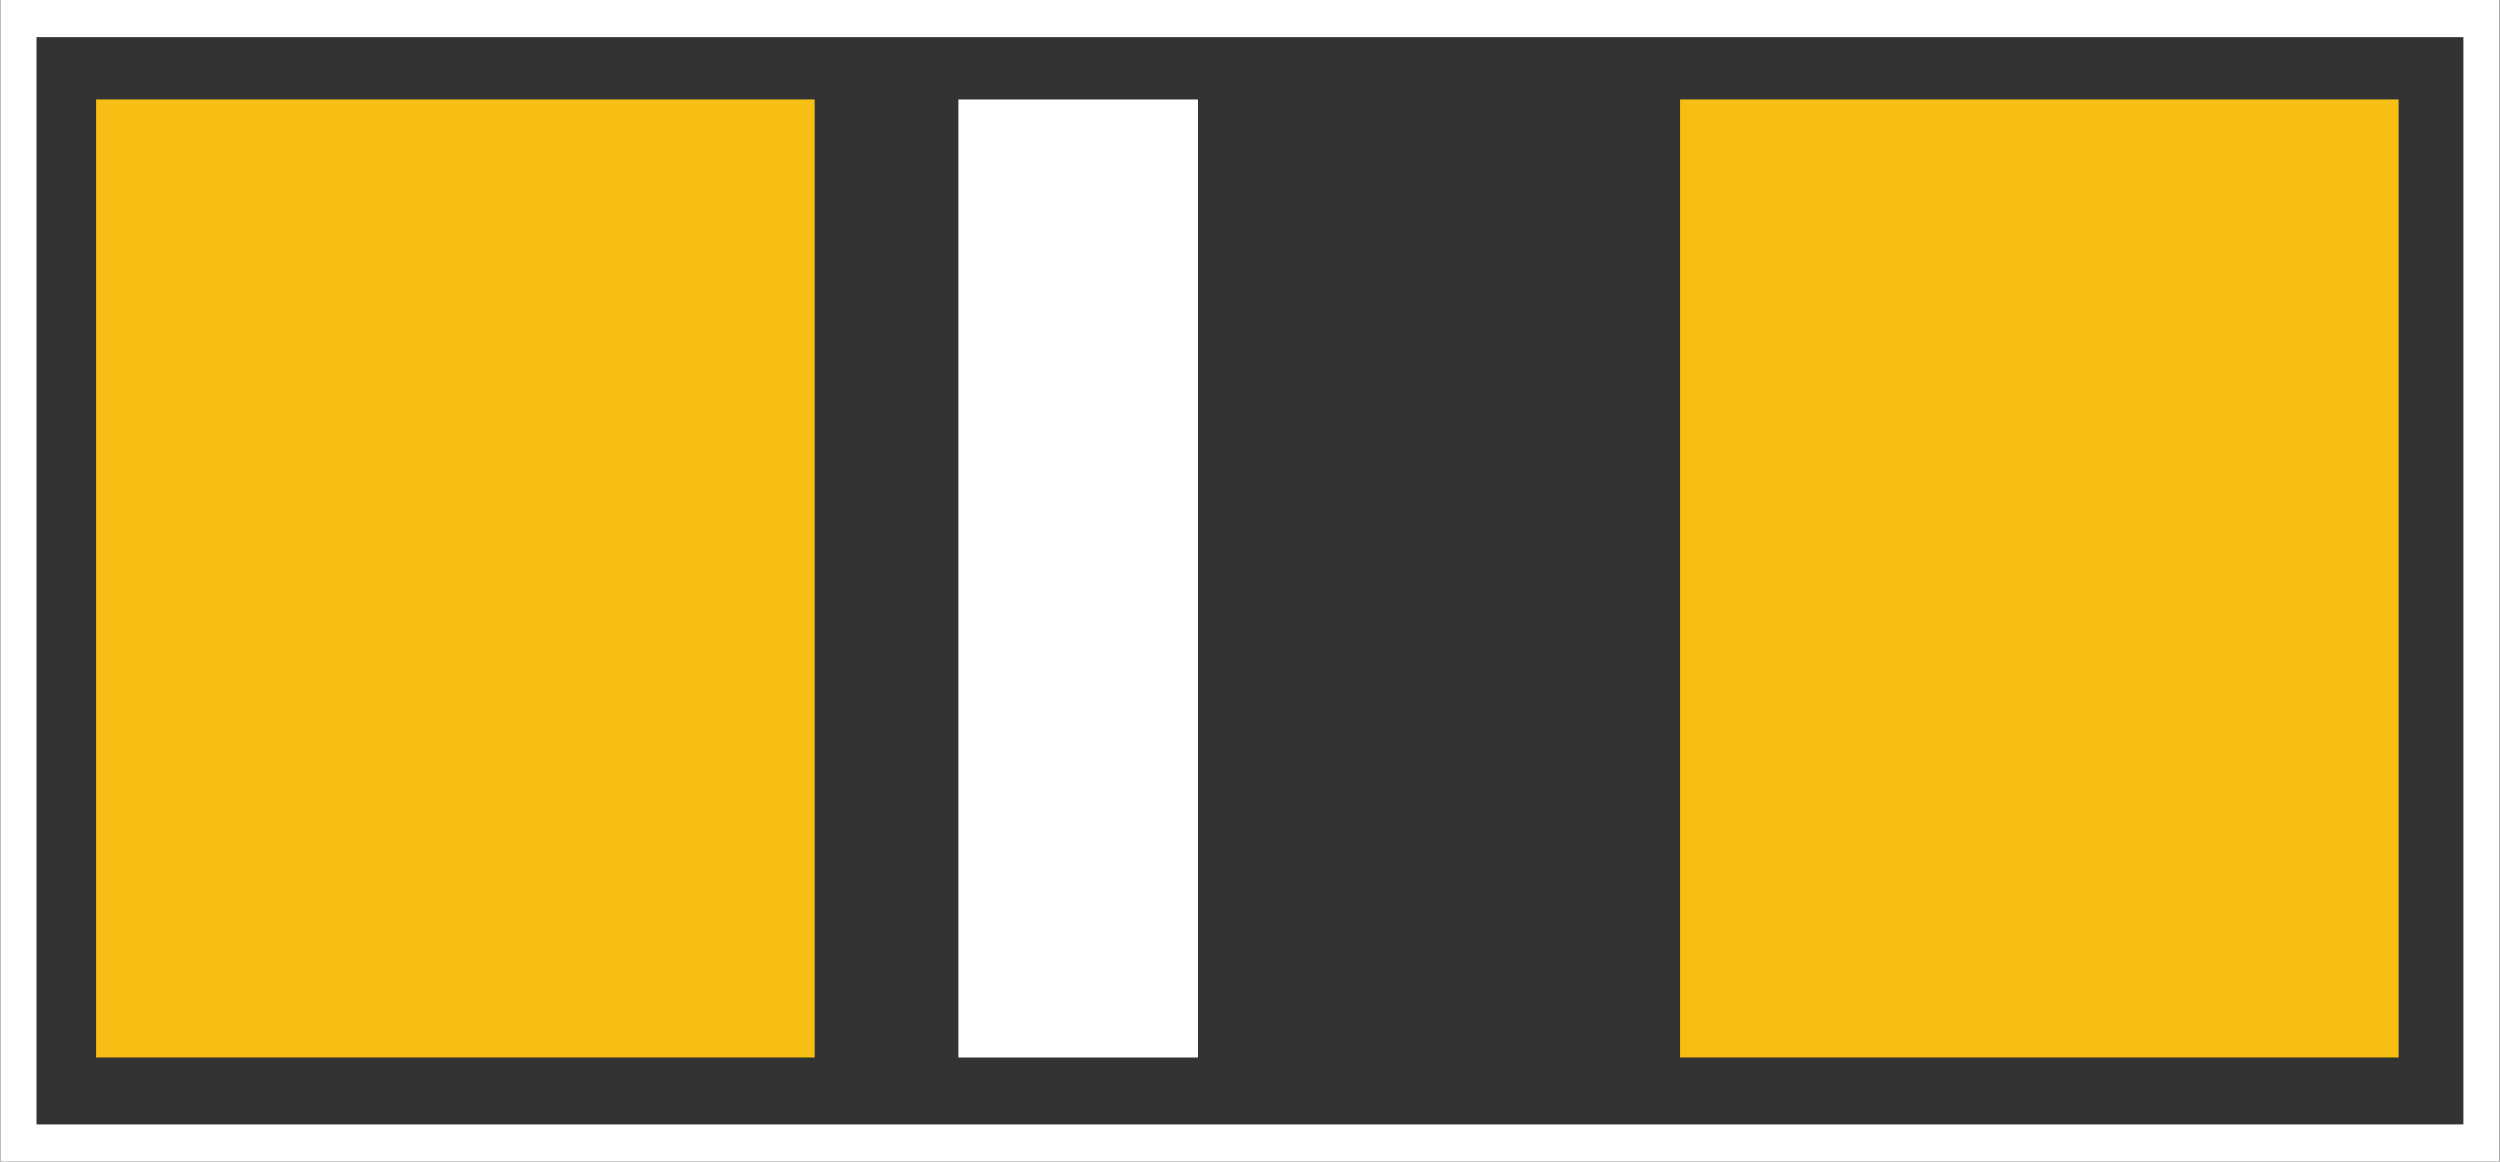 <?xml version='1.0' encoding='UTF-8' standalone='no'?>
<!-- Created with Inkscape (http://www.inkscape.org/) -->
<svg xmlns="http://www.w3.org/2000/svg" width="18.492" version="1.1" gorn="0"  height="8.592" viewBox="0 0 521.898 242.486" id="svg2">
    <rect x="0" y="0" width="521.898" height="242.486" fill="#333333" stroke="none"/>
    <desc  id="desc3">
        <referenceFile  id="referenceFile5">SMD_Diode_MelfDO213AB.svg</referenceFile>
    </desc>
    <defs  id="defs13"/>
    <g  transform="translate(0.066,-39.243)">
        <g >
            <g >
                <g >
                    <g gorn="0.3.0.0.0.0"  id="copper1">
                        <rect width="0" x="95.066" y="115.757" fill="none" gorn="0.3.0.0.0.0.0"  height="0" id="connector0terminal" stroke-width="0"/>
                        <rect width="150" x="20" y="60" fill="#f7bf13" gorn="0.3.0.0.0.0.1"  height="200" stroke="none" fill-opacity="1" id="connector0pin"/>
                        <rect width="150" x="350.667" y="60" fill="#f7bf13" gorn="0.3.0.0.0.0.2"  height="200" stroke="none" fill-opacity="1" id="connector1pin"/>
                        <rect width="0" x="595.066" y="115.757" fill="none" gorn="0.3.0.0.0.0.3"  height="0" id="connector1terminal" stroke-width="0"/>
                    </g>
                </g>
            </g>
        </g>
    </g>
    <g  transform="translate(0.066,-39.243)">
        <g >
            <g >
                <g >
                    <g gorn="0.4.0.0.0.0"  id="silkscreen">
                        <g  transform="matrix(28.222,0,0,20.905,0,45.185)">
                            <g >
                                <g >
                                    <g >
                                        <g gorn="0.4.0.0.0.0.0.0.0.0.0"  id="g14">
                                            <rect width="1.772" x="7.087" y="0.709" fill="#ffffff" gorn="0.4.0.0.0.0.0.0.0.0.0.0"  height="9.567" stroke="none" style="fill-rule:nonzero;" fill-opacity="1" id="rect3601"/>
                                        </g>
                                    </g>
                                </g>
                            </g>
                        </g>
                        <g  transform="matrix(21.341,0,0,22.088,0,39.176)">
                            <g >
                                <g >
                                    <g >
                                        <g gorn="0.4.0.0.0.0.1.0.0.0.0"  id="g17">
                                            <rect width="24.094" x="0.177" y="0.177" stroke-opacity="1" fill="none" gorn="0.4.0.0.0.0.1.0.0.0.0.0"  height="10.63" stroke="#ffffff" style="stroke-miterlimit:4;stroke-dasharray:none" id="rect3603" stroke-width="0.354"/>
                                        </g>
                                    </g>
                                </g>
                            </g>
                        </g>
                    </g>
                </g>
            </g>
        </g>
    </g>
</svg>
